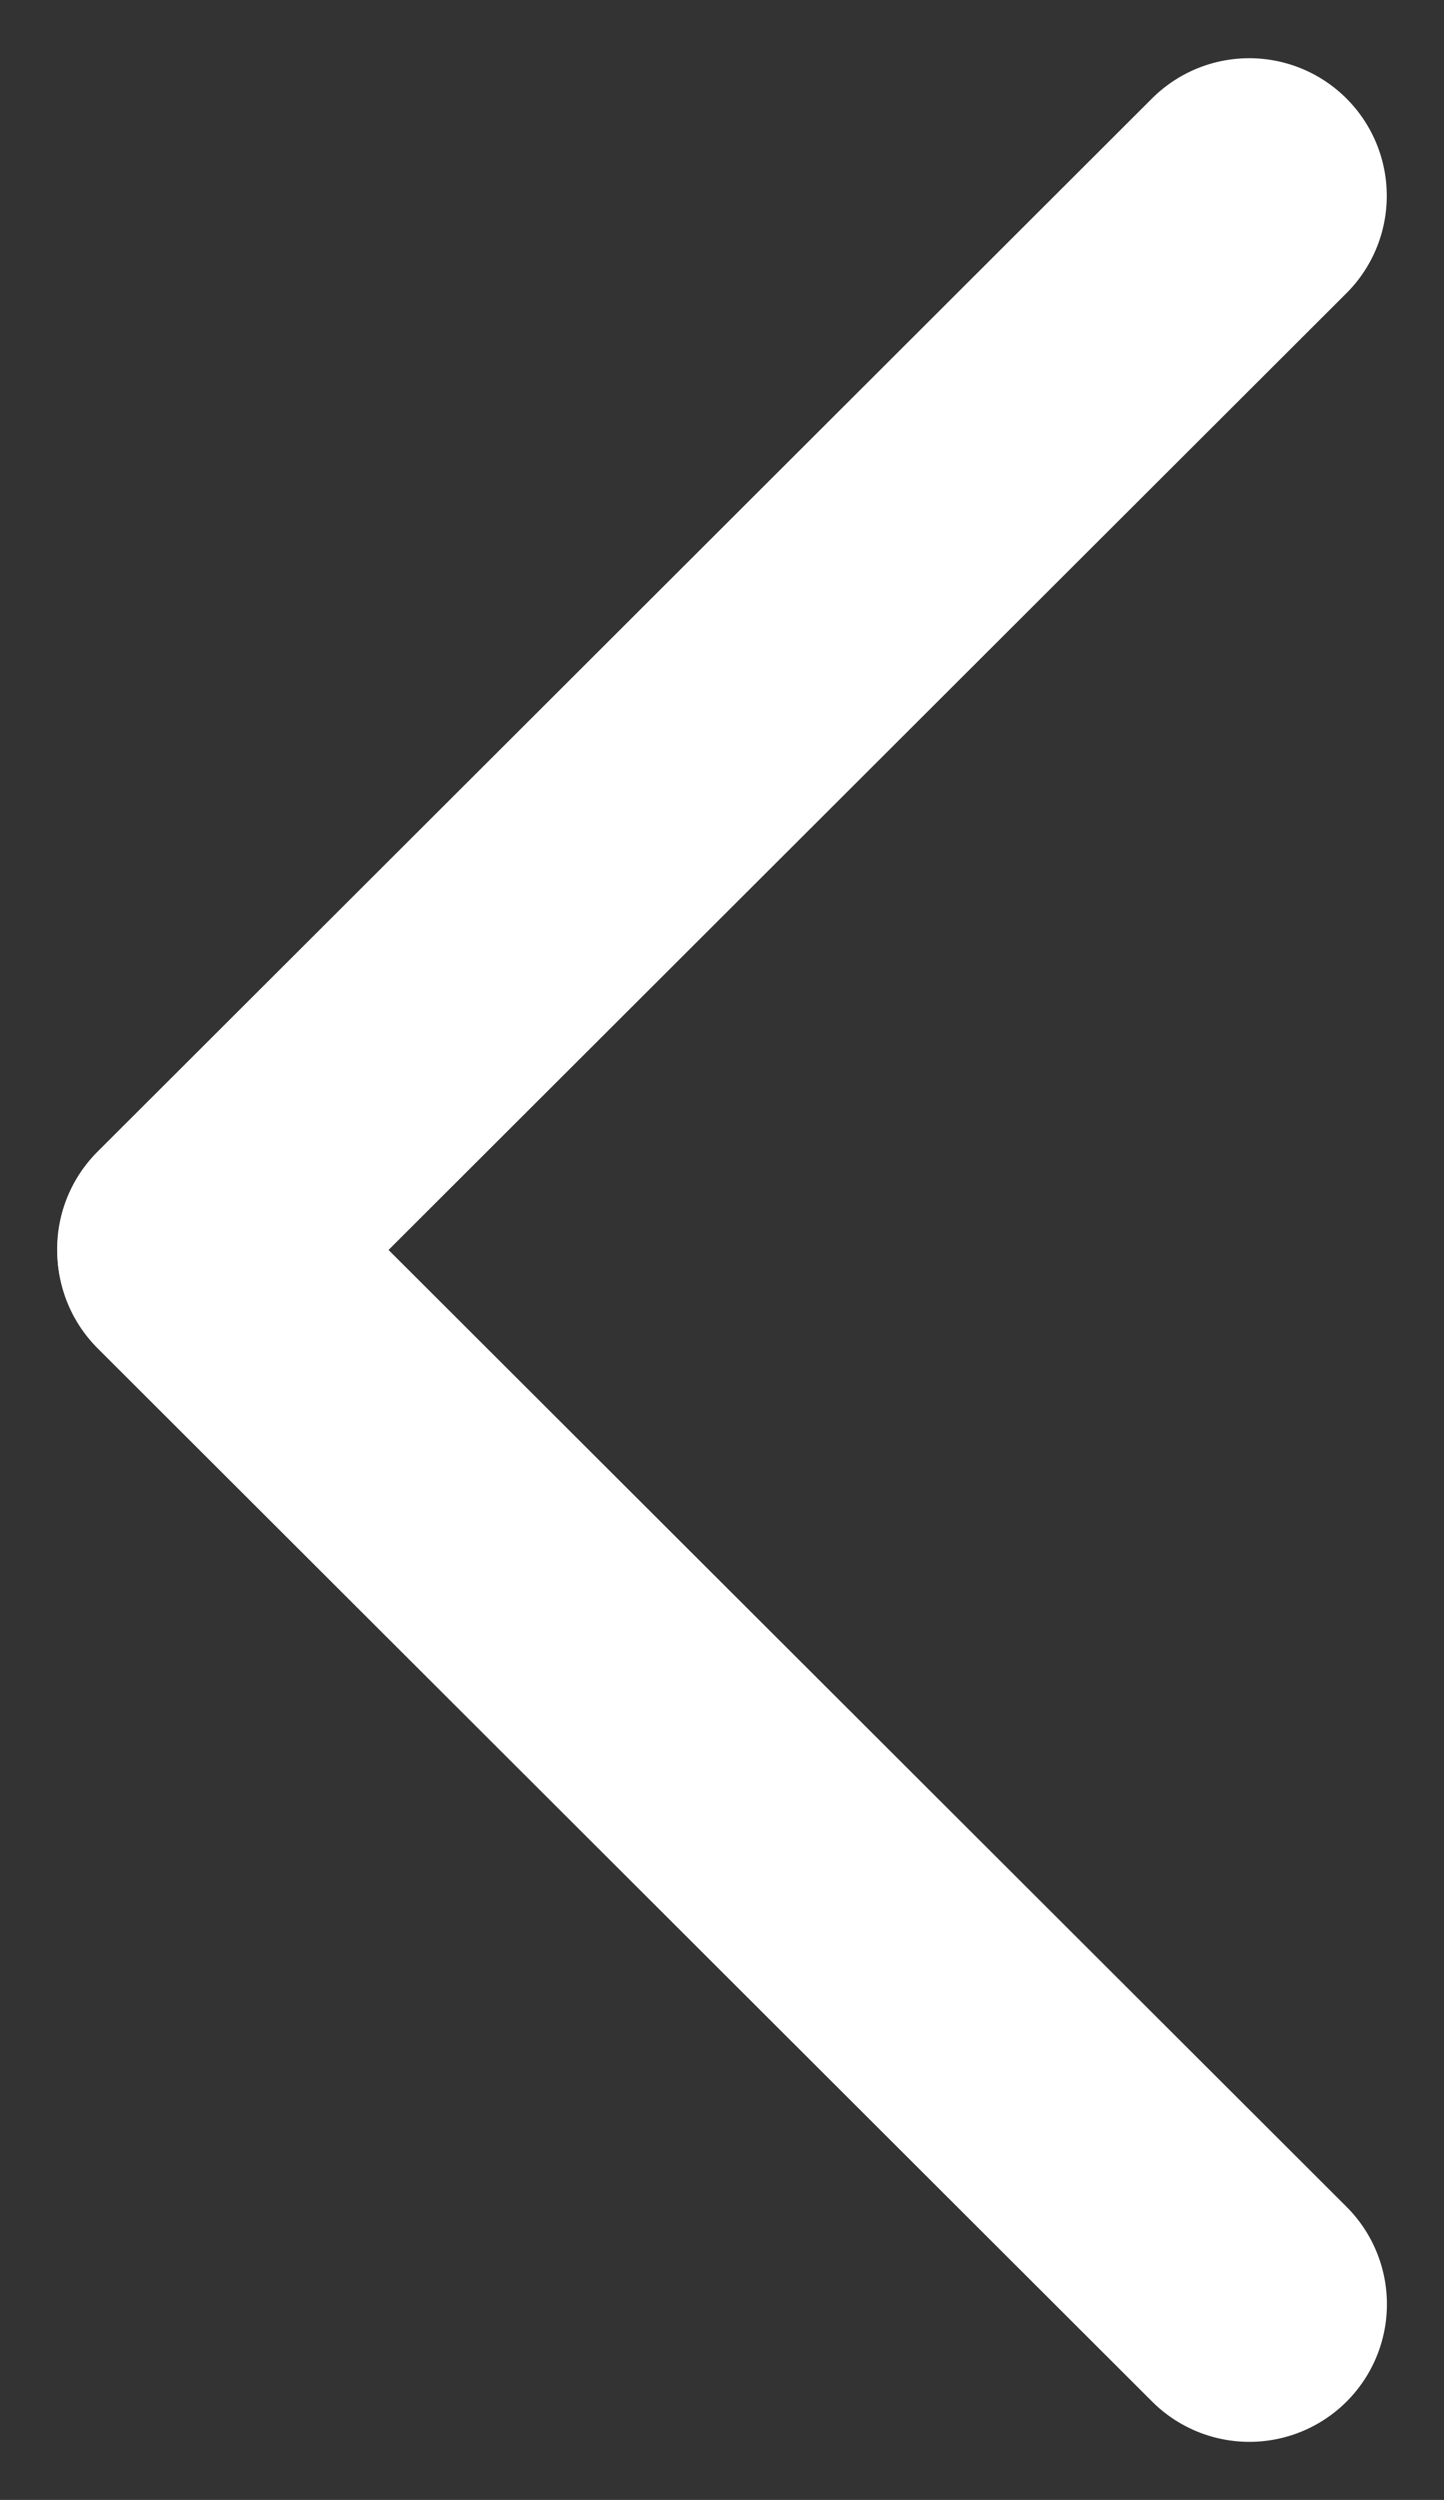 <svg xmlns="http://www.w3.org/2000/svg" width="7.873" height="13.623" viewBox="0 0 7.873 13.623">
    <rect x="0" y="0" width="7.873" height="13.623" fill="#333333" stroke="none"/>
    <g data-name="그룹 4954">
        <g data-name="그룹 4950">
            <g data-name="그룹 1121">
                <path data-name="선 83" transform="rotate(-135 6.005 4.871)" style="fill:none;stroke:#fff;stroke-linecap:round;stroke-width:1.5px" d="M0 .007 8.124 0"/>
                <path data-name="선 84" transform="rotate(-135 1.944 3.185)" style="fill:none;stroke:#fff;stroke-linecap:round;stroke-width:1.5px" d="M0 8.124.007 0"/>
            </g>
        </g>
    </g>
</svg>
